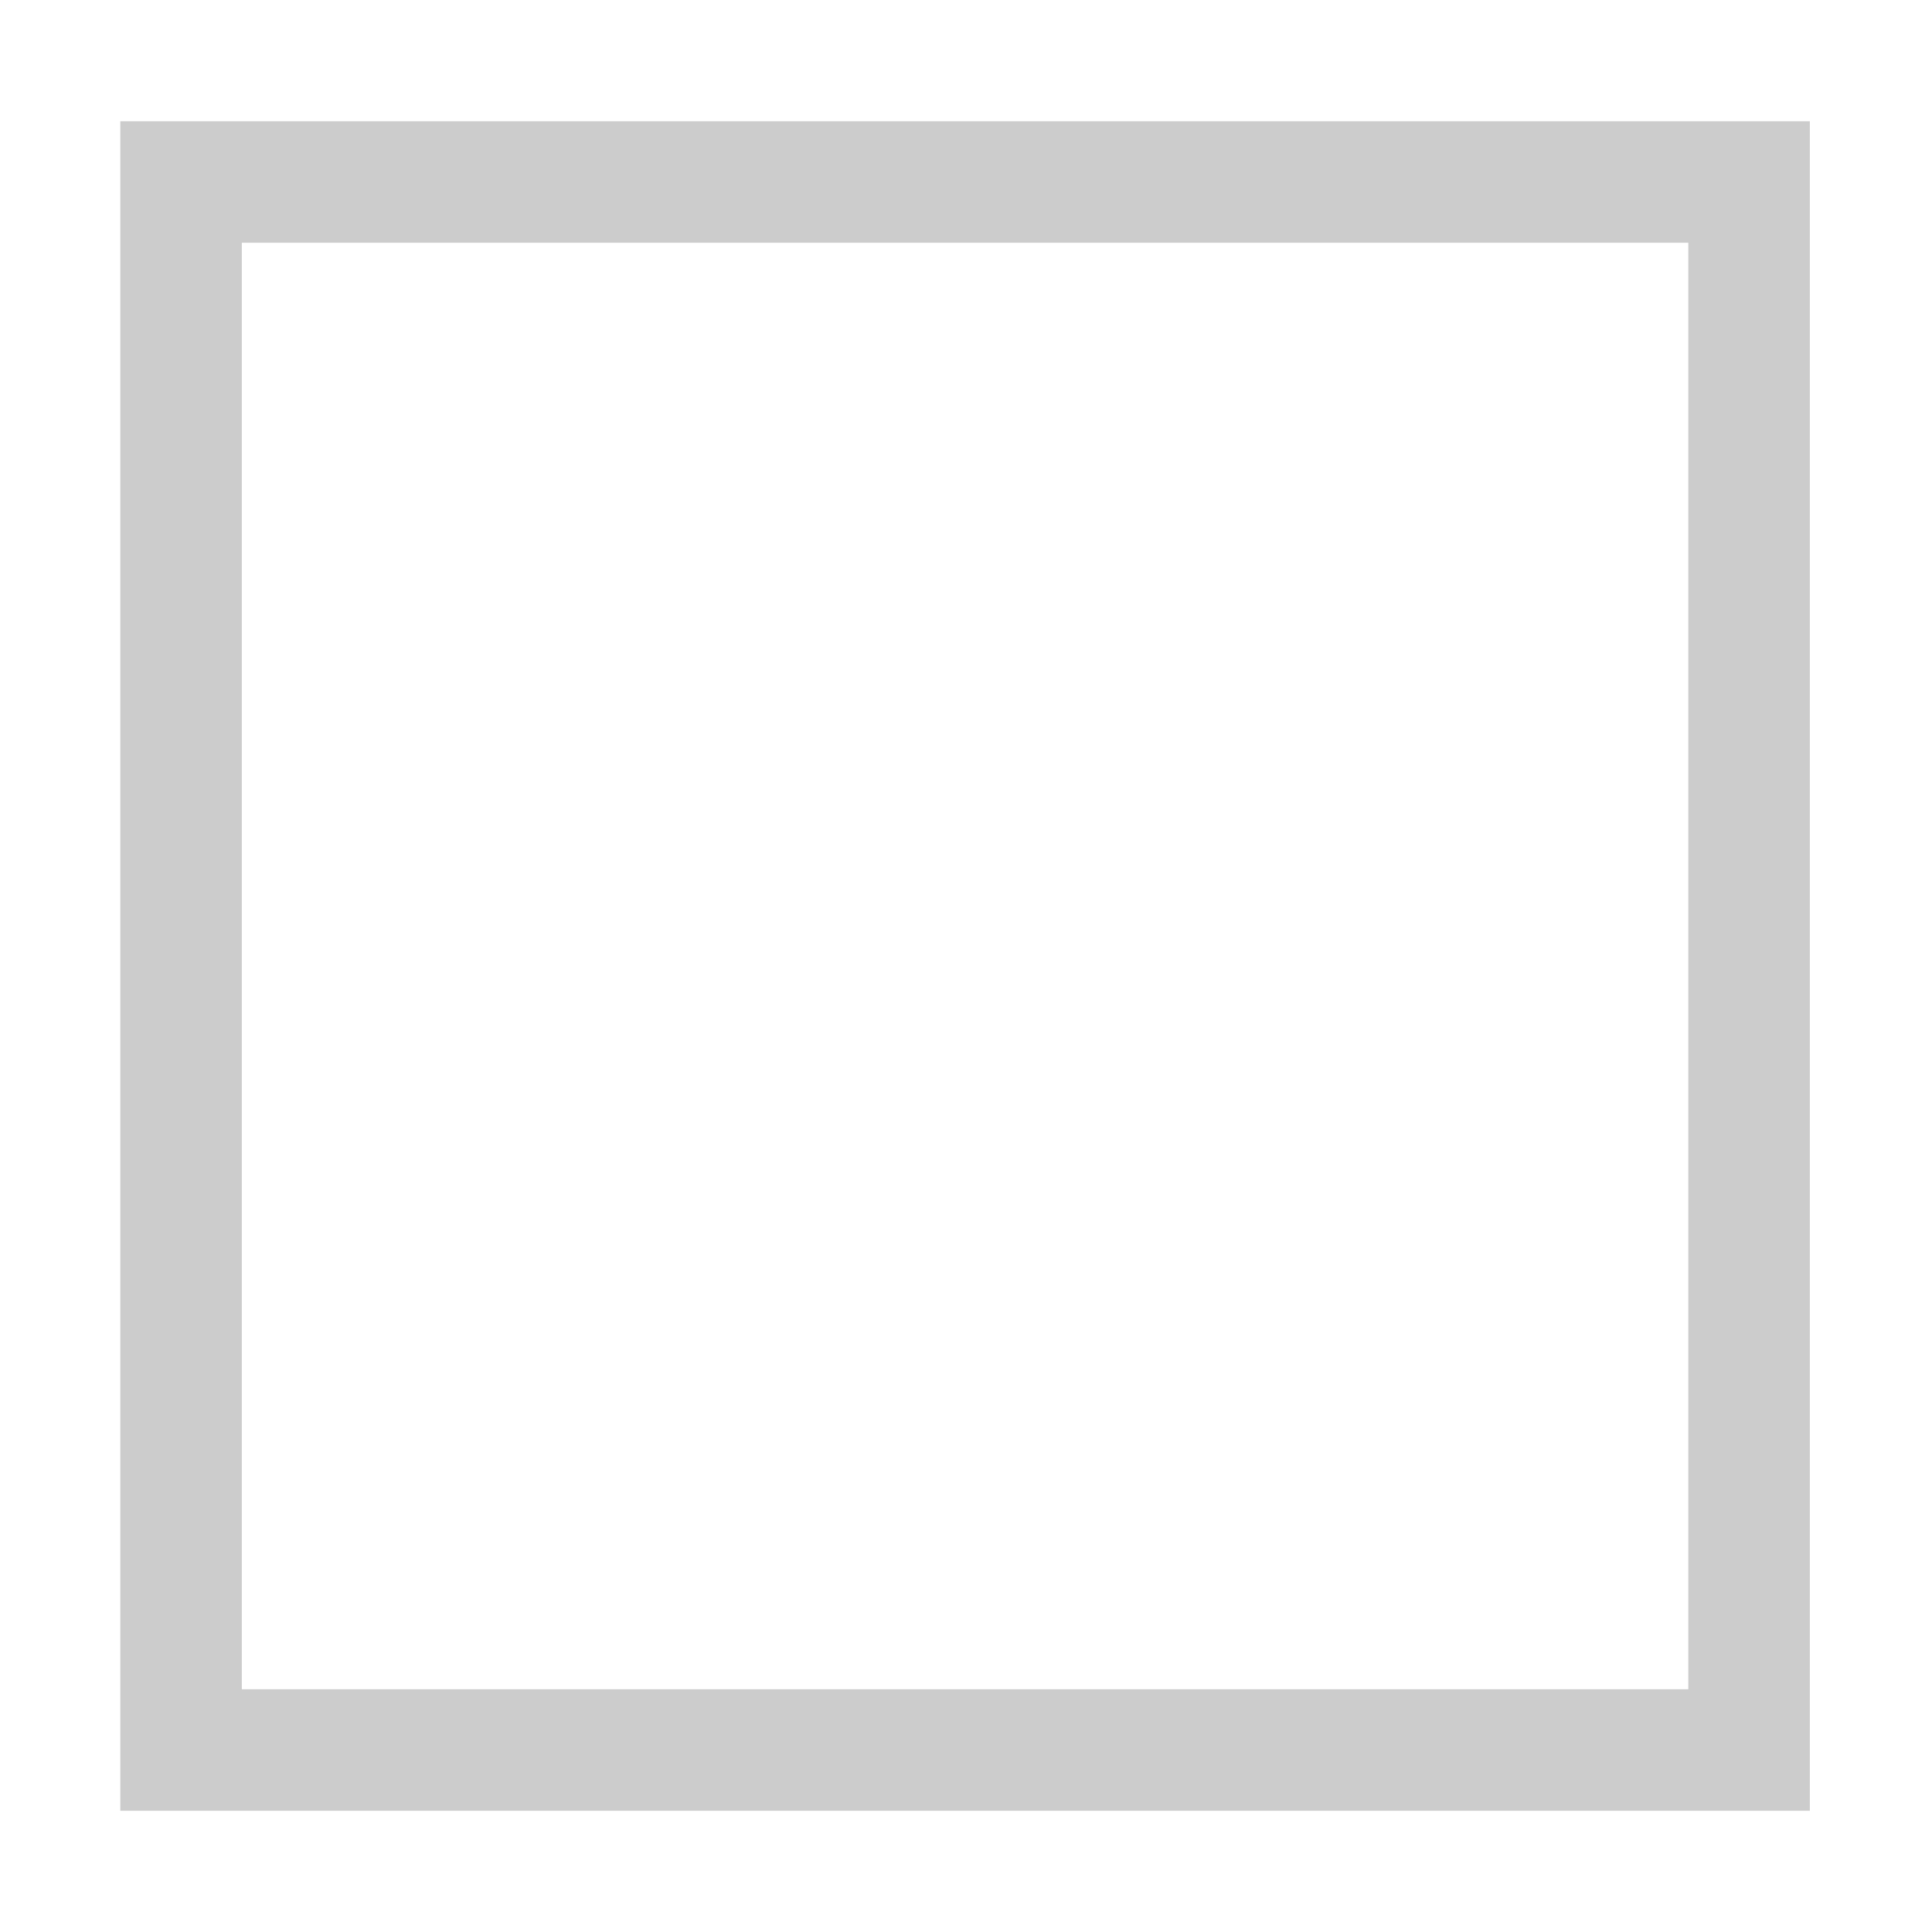 <svg t="1653118516549" class="icon" viewBox="0 0 1025 1024" version="1.1" xmlns="http://www.w3.org/2000/svg"
     p-id="25056" width="200" height="200">
    <path d="M895.712 128.29v767.419h-767.419v-767.419h767.419M960.185 63.818h-896.362v896.362h896.362v-896.362z"
          p-id="25057" fill="#cccccc"></path>
</svg>
